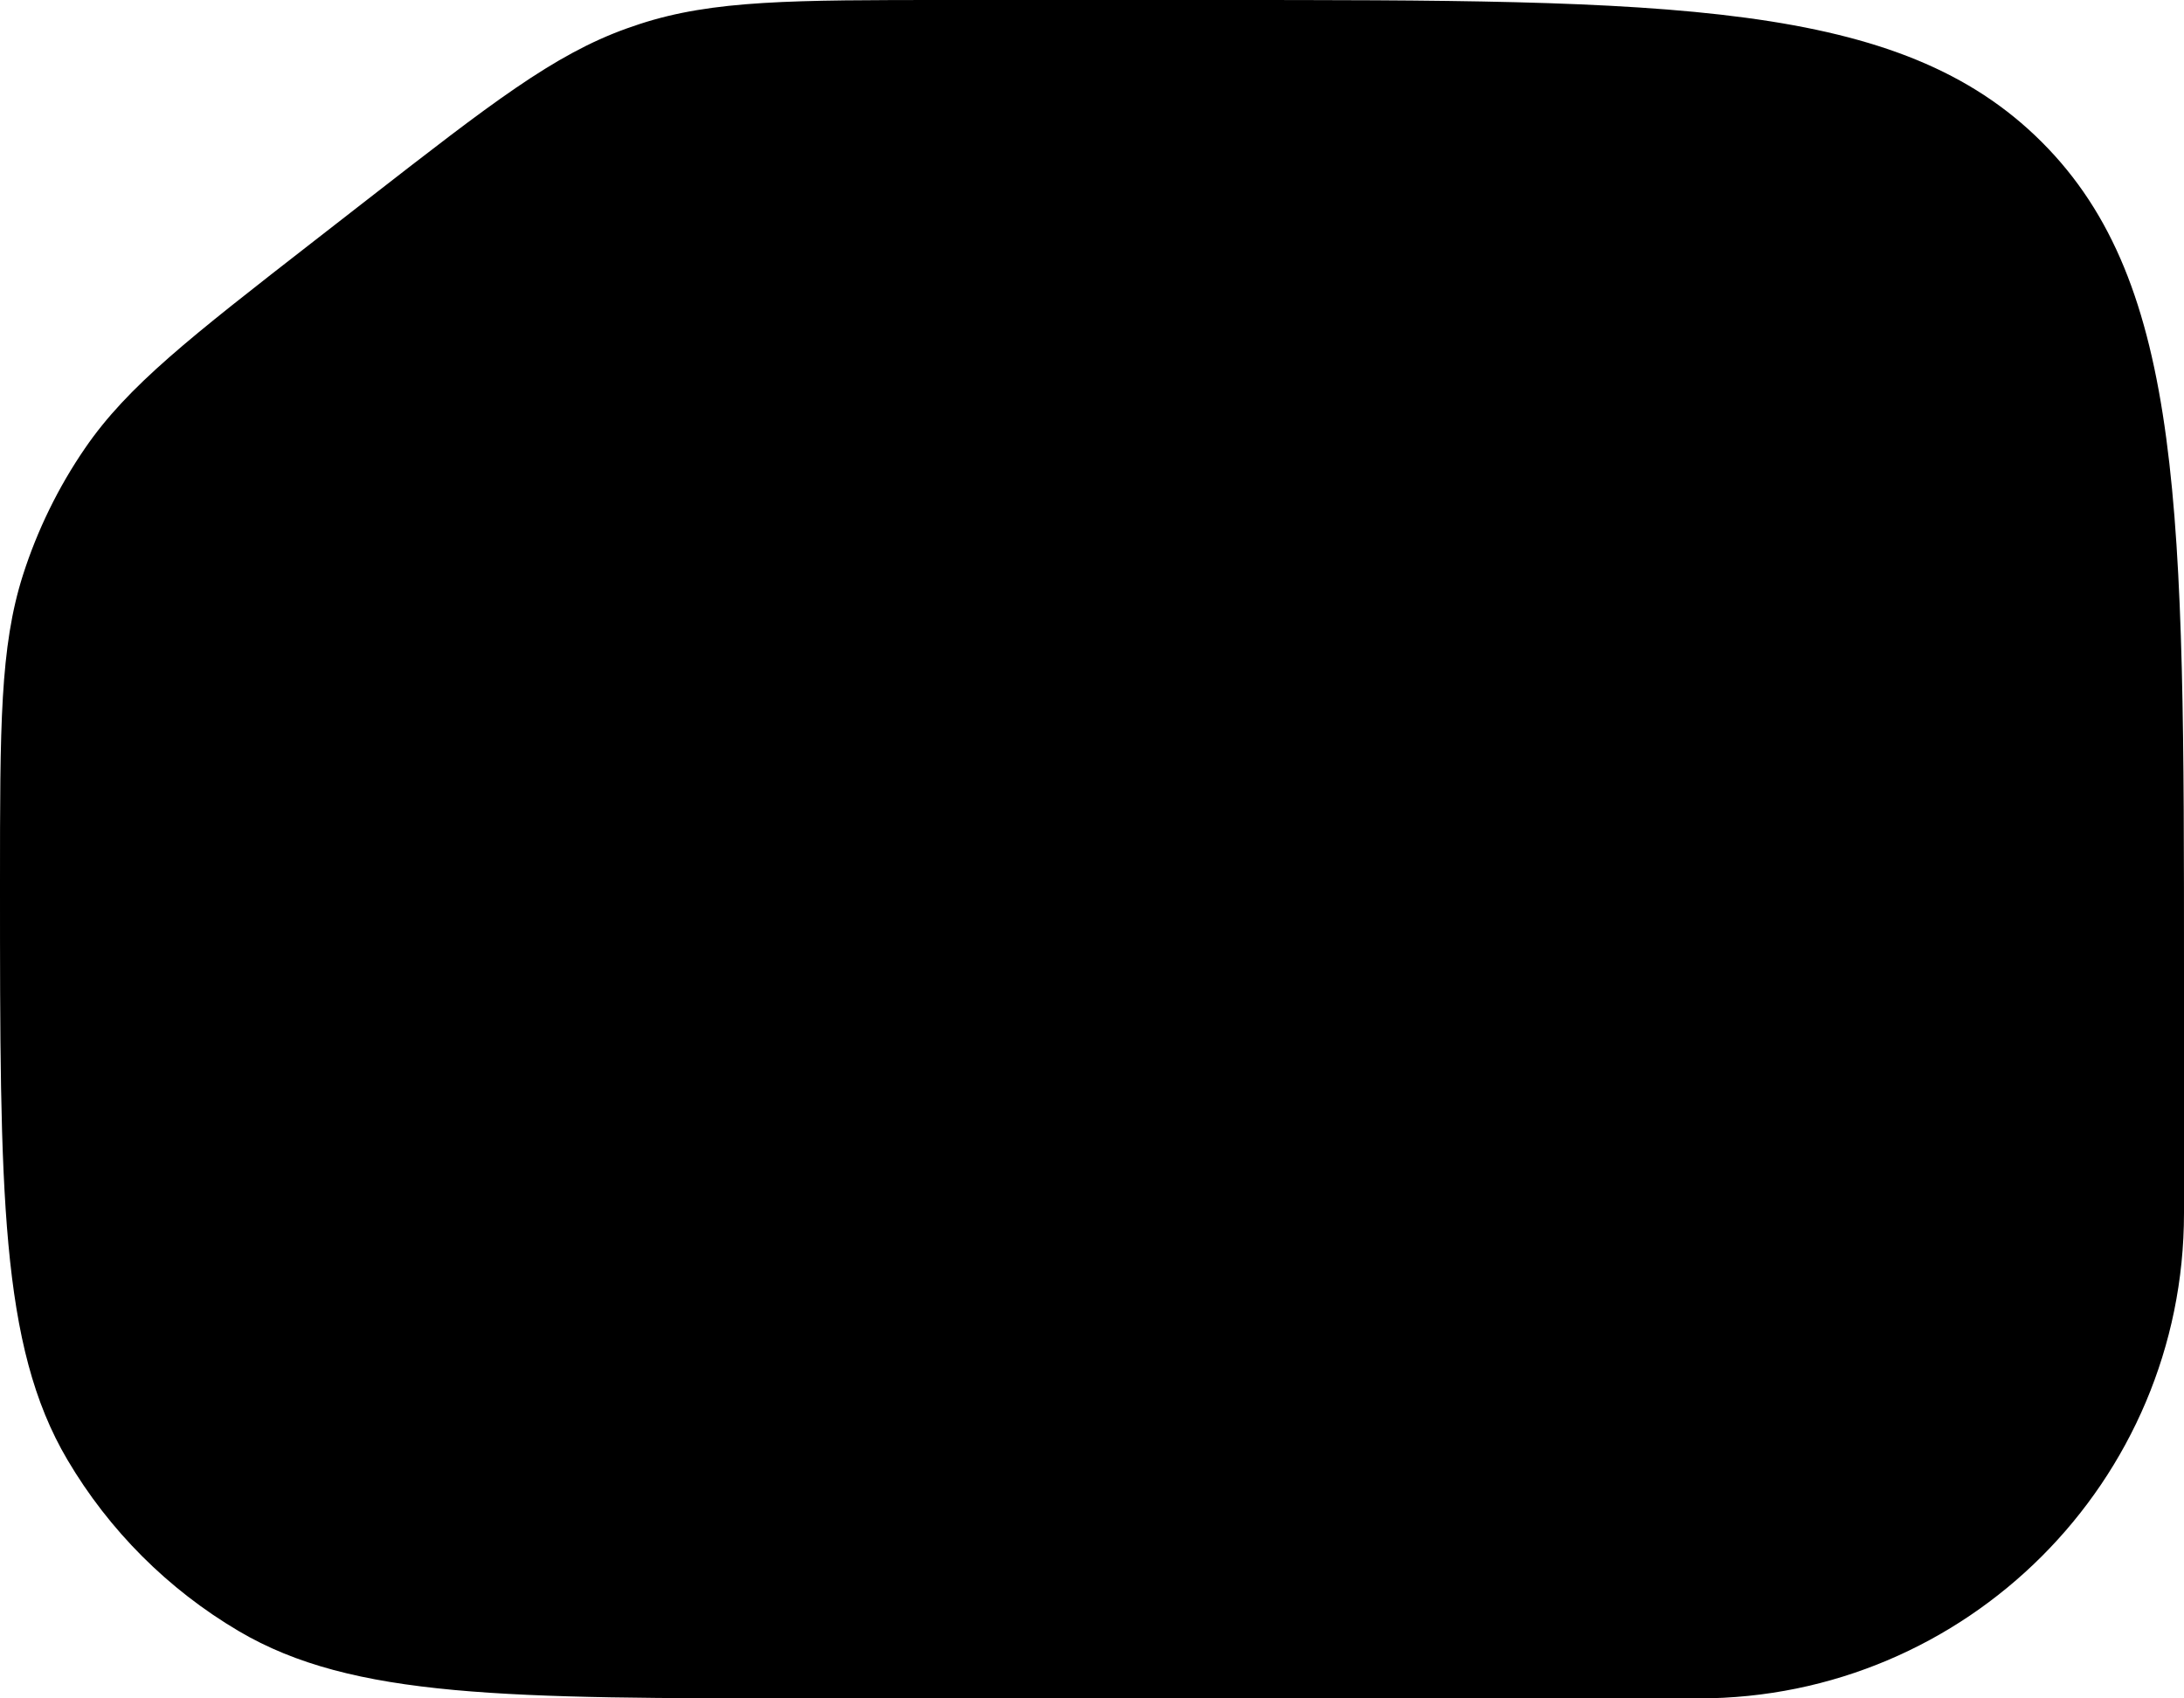 <svg width="36" height="28" viewBox="0 0 36 28"  xmlns="http://www.w3.org/2000/svg">
<path id="bg" d="M20 0H15.658C13.056 0 11.754 0 10.541 0.397C10.47 0.421 10.399 0.445 10.328 0.47C9.126 0.902 8.099 1.701 6.045 3.298L5.185 3.967C3.132 5.564 2.106 6.362 1.402 7.389C0.96 8.033 0.616 8.738 0.378 9.481C0 10.668 0 11.968 0 14.569C0 19.646 0 22.185 1.111 24.066C1.798 25.231 2.769 26.202 3.934 26.89C5.815 28 8.354 28 13.431 28H28C32.418 28 36 24.418 36 20V16C36 8.458 36 4.686 33.657 2.343C31.314 0 27.543 0 20 0Z"/>
</svg>

